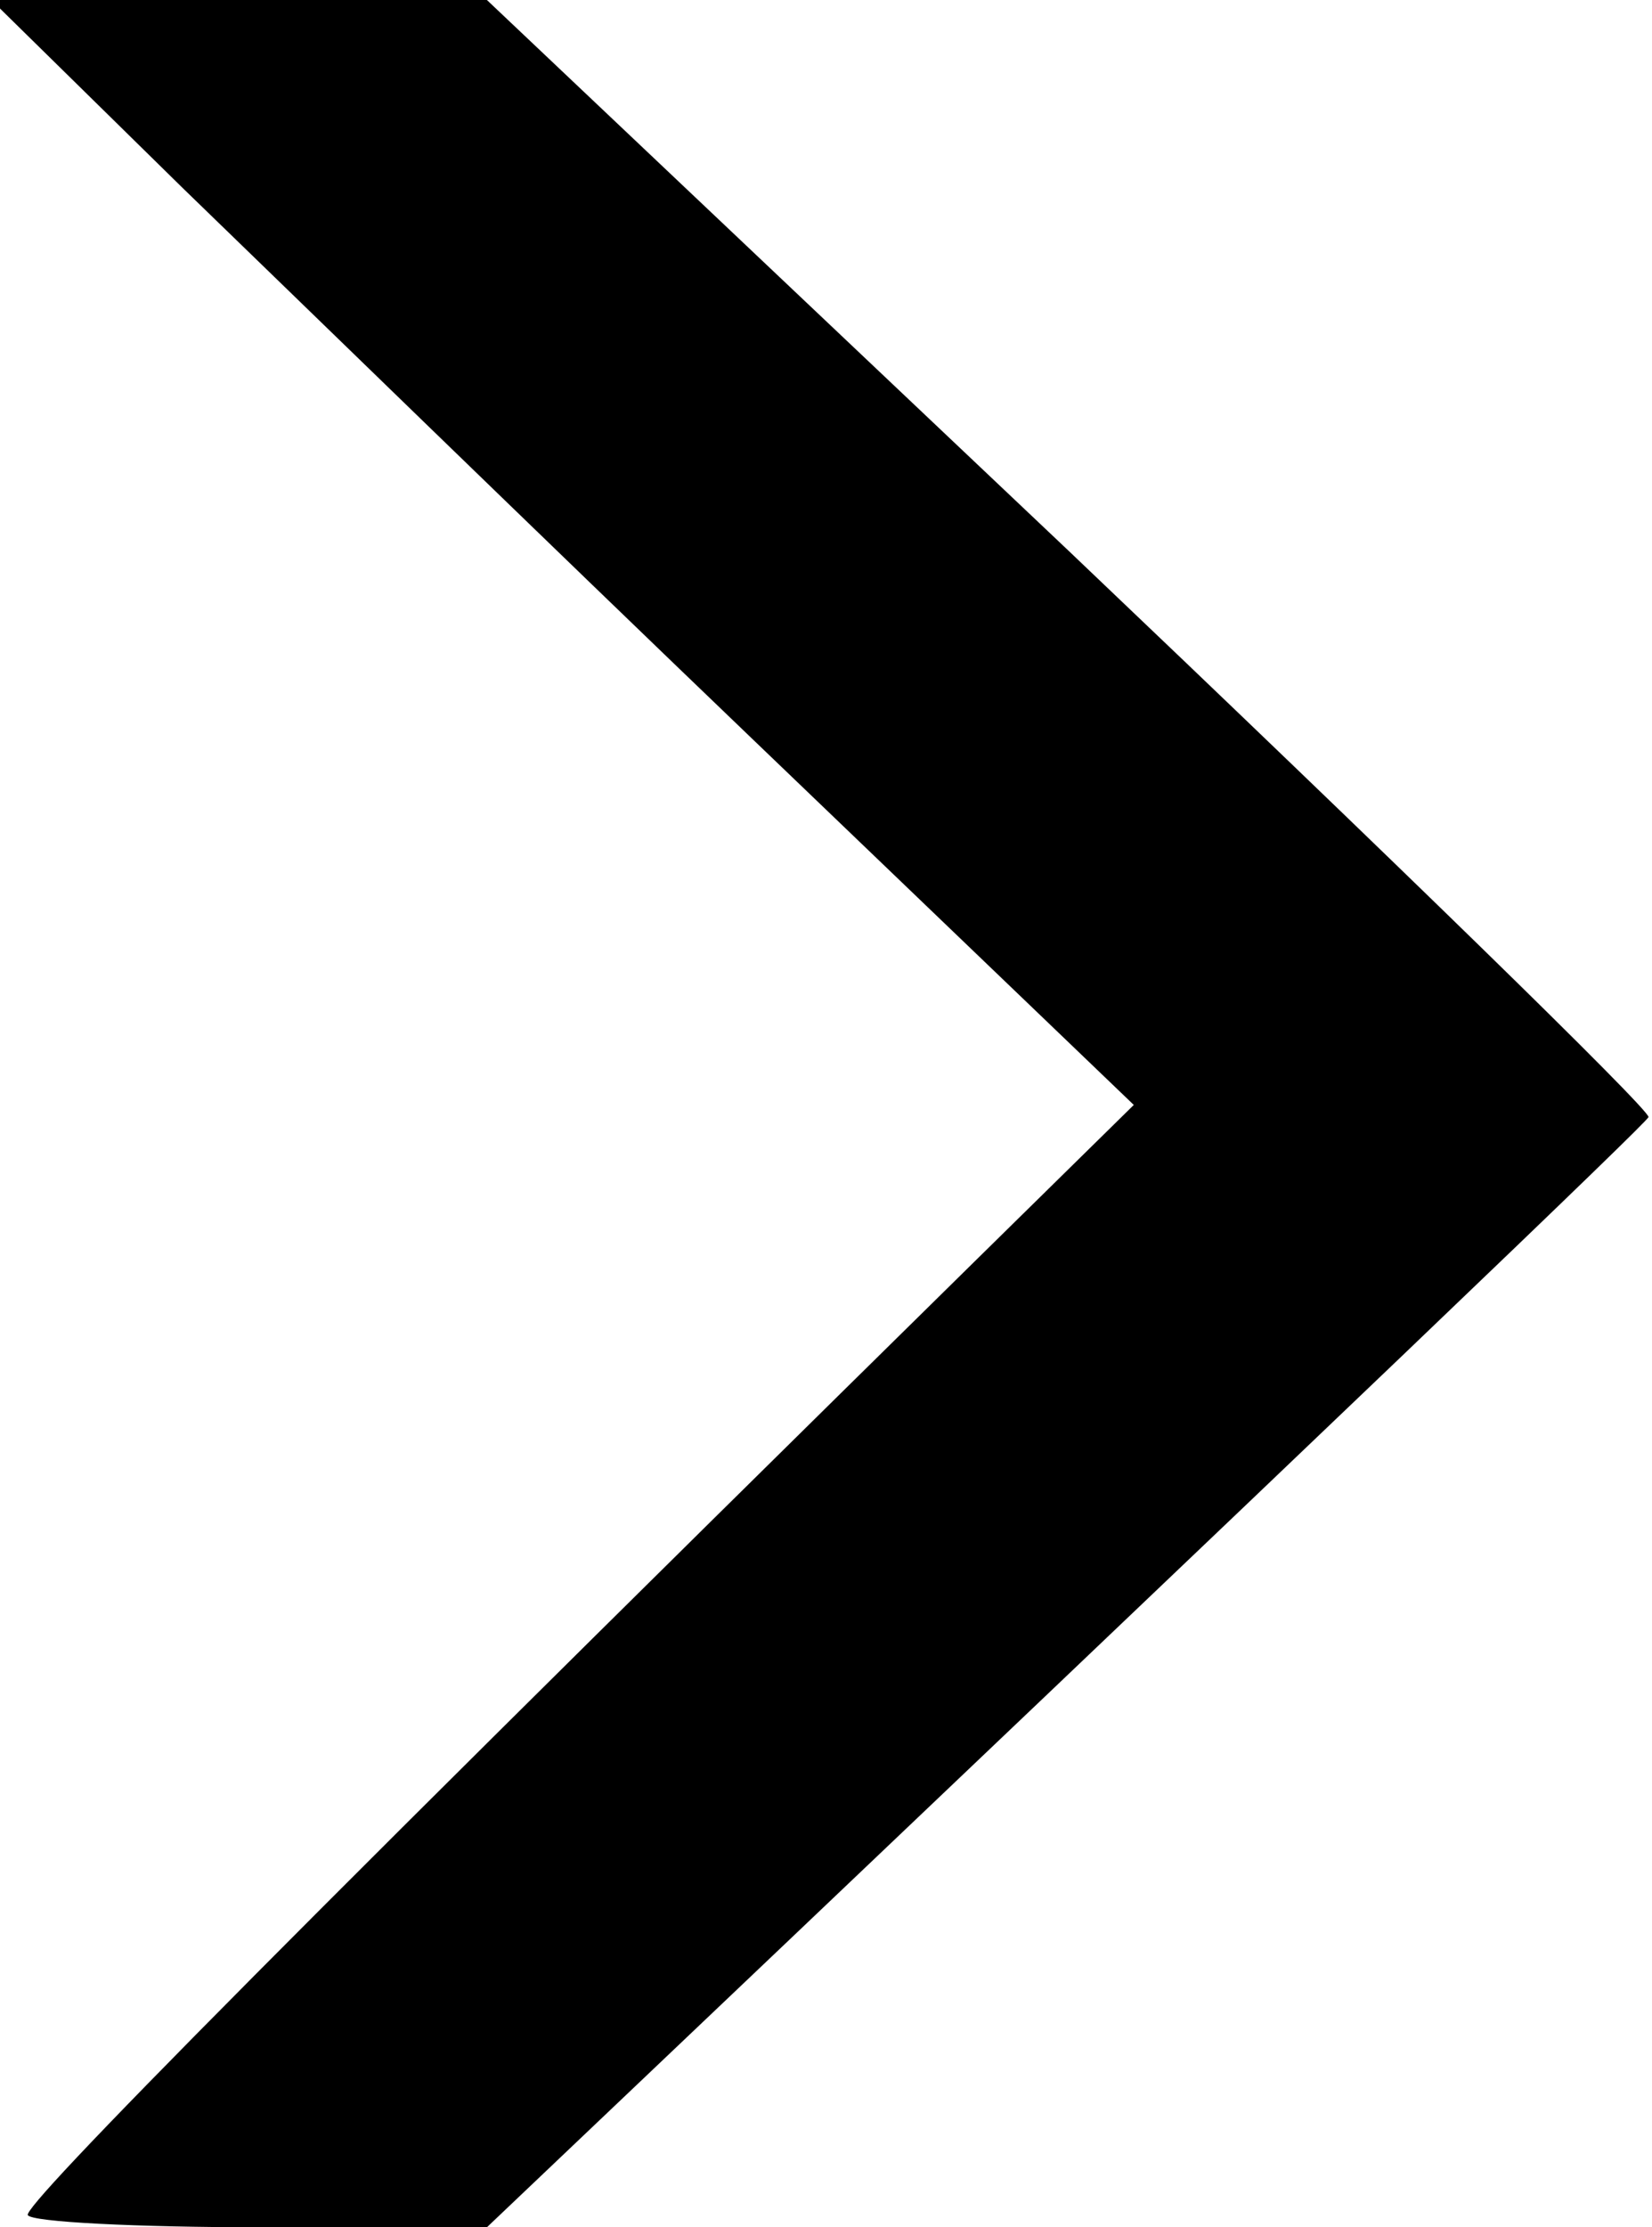 <svg version="1.2" xmlns="http://www.w3.org/2000/svg" viewBox="0 0 95 128" width="95" height="128">
	<style>
		.s0 { fill: #000000 } 
	</style>
	<path id="Path 0" class="s0" d="m10.5 10.8c6.1 5.9 20.8 20.2 32.8 31.7l21.9 21c-49.7 48.8-63.9 63.3-63.6 63.8 0.2 0.4 6.3 0.7 13.4 0.7h13c51.5-48.9 66.6-63.4 66.8-63.8 0.1-0.4-14.9-15-33.3-32.5l-33.5-31.7h-28.5z"/>
</svg>